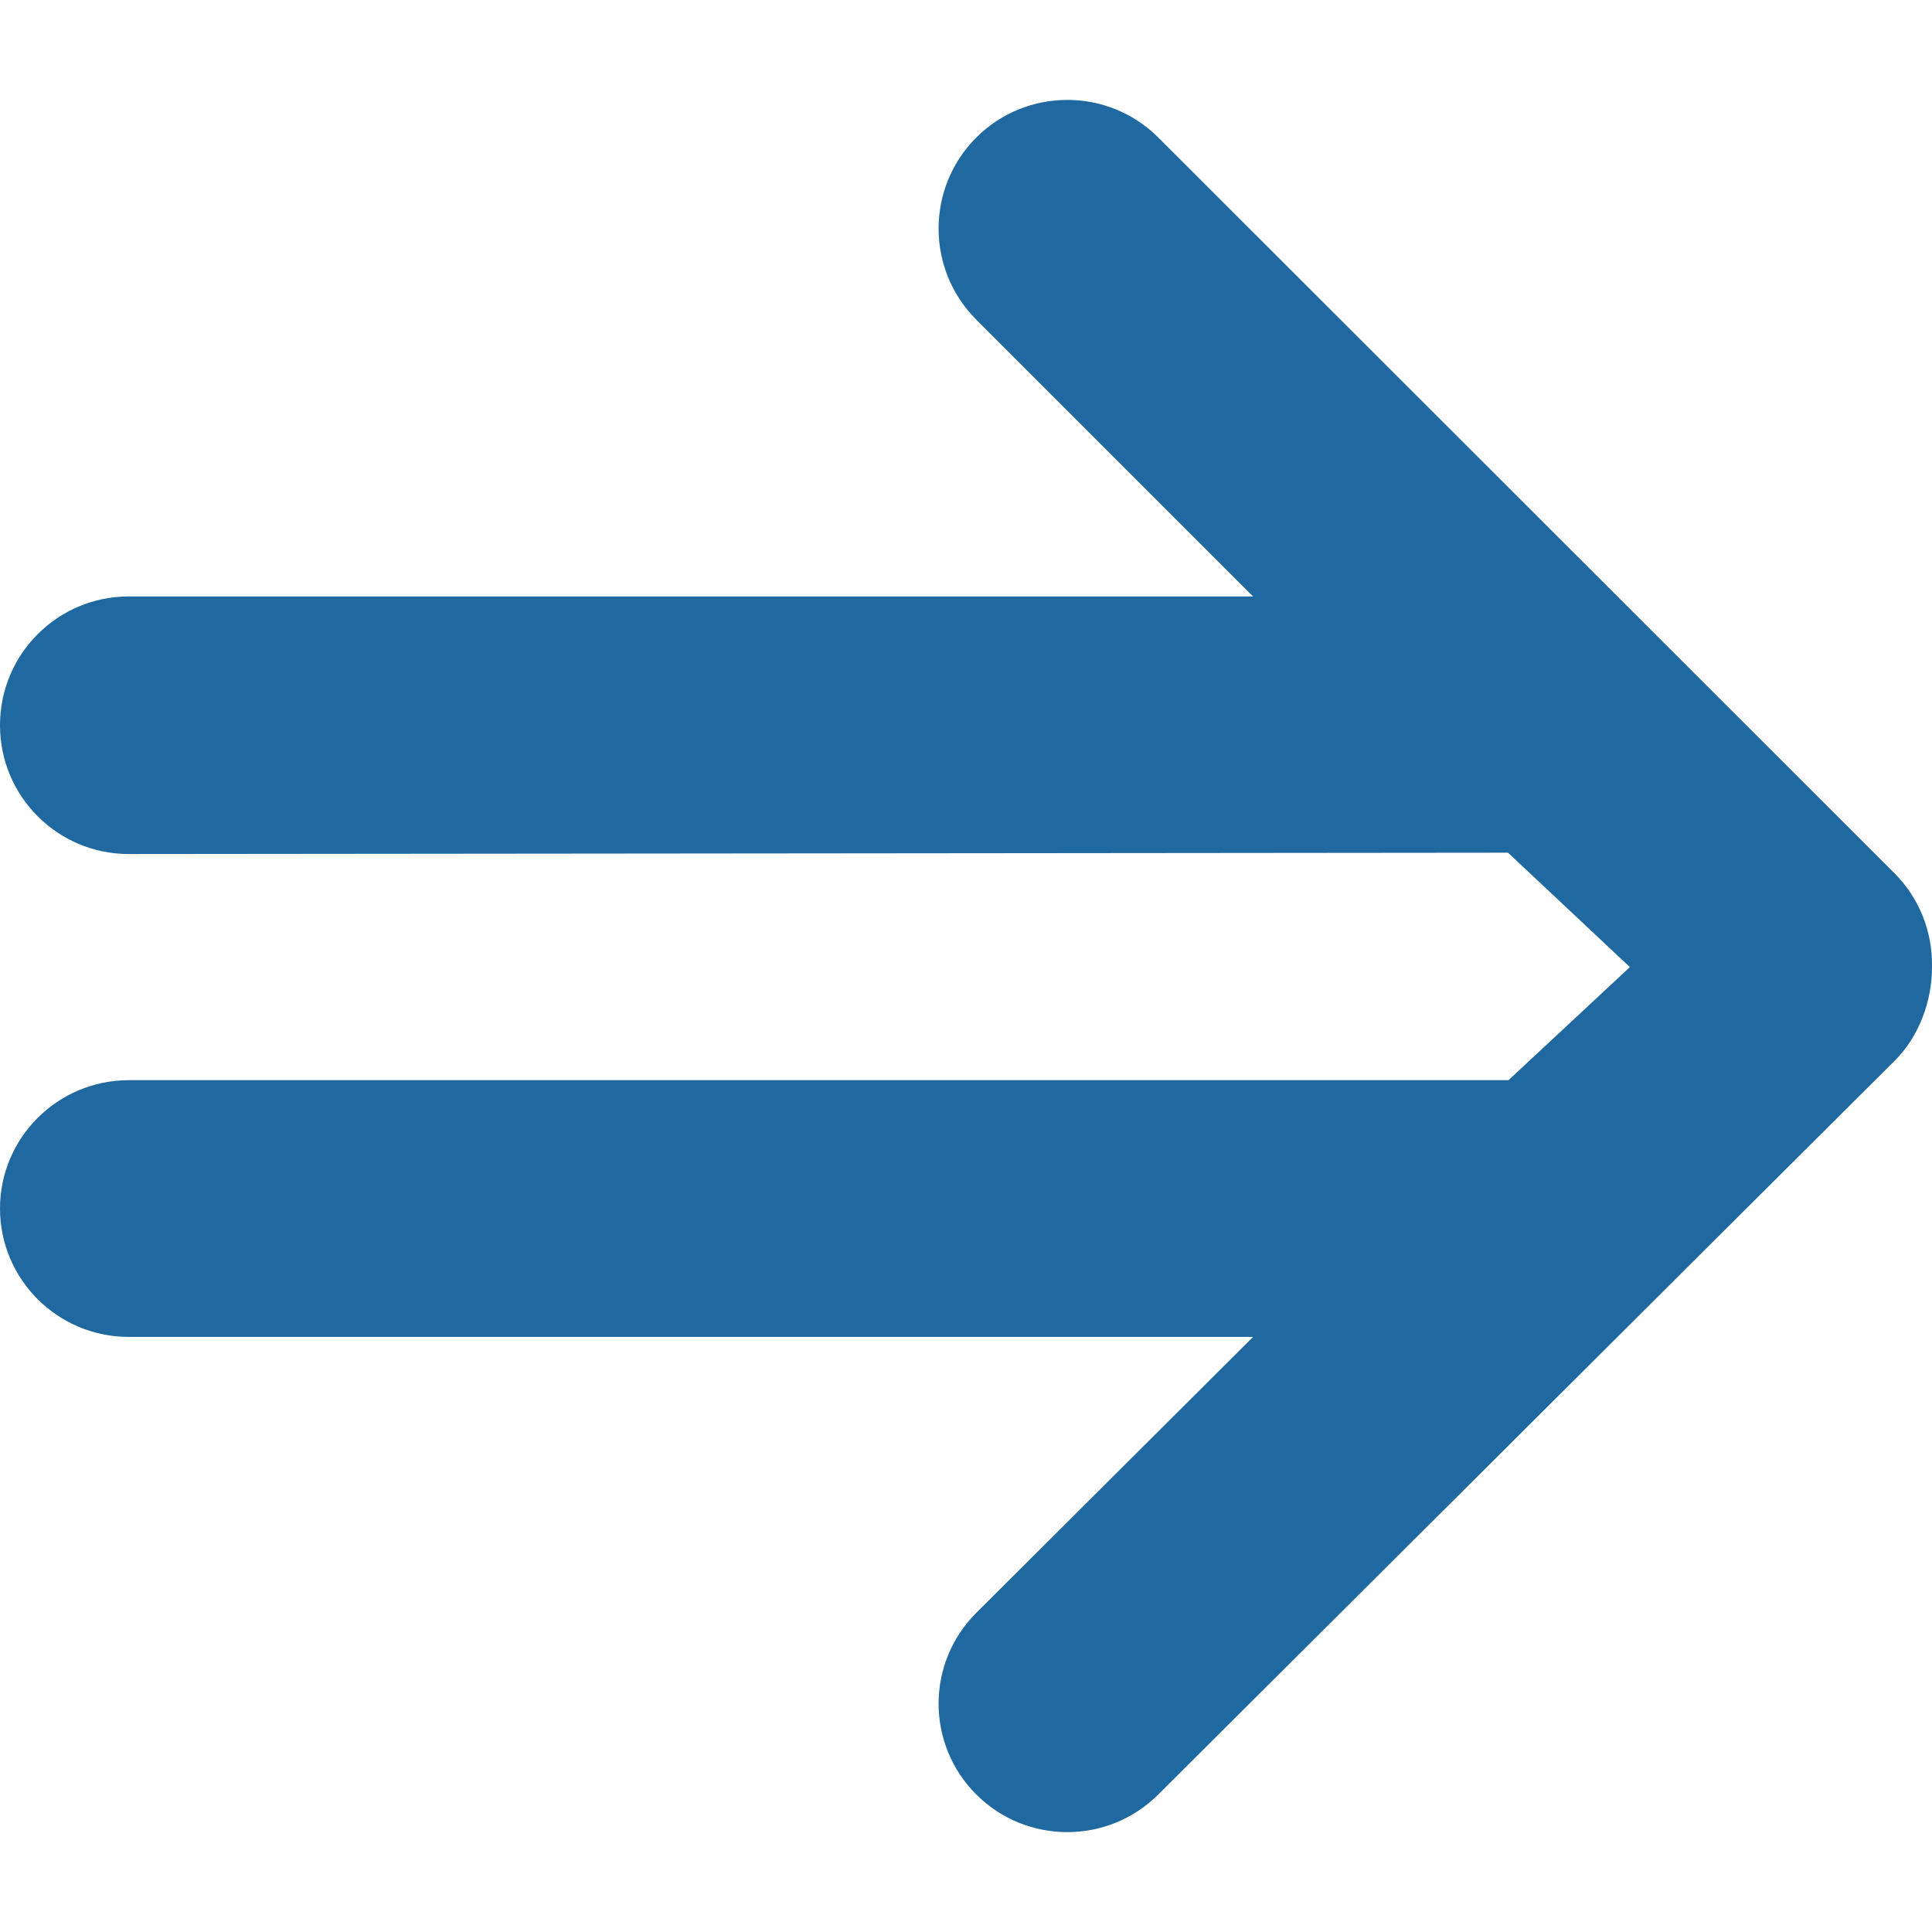 <!DOCTYPE svg PUBLIC "-//W3C//DTD SVG 1.1//EN"
    "http://www.w3.org/Graphics/SVG/1.1/DTD/svg11.dtd" >
<!-- Generator: Adobe Illustrator 16.0.0, SVG Export Plug-In . SVG Version:
6.00 Build 0) -->
<svg contentScriptType="text/ecmascript" zoomAndPan="magnify"
     xmlns:xlink="http://www.w3.org/1999/xlink" contentStyleType="text/css"
     id="Capa_1"
     style="enable-background:new 0 0 121.698 121.698;fill:#2068a0;padding: 0px"
     version="1.1" xml:space="preserve" width="16"
     preserveAspectRatio="xMidYMid meet" viewBox="0 0 121.698 121.698"
     height="16" xmlns="http://www.w3.org/2000/svg" x="0px" y="0px">
    <g>
        <path d="M102.666,60.918l-7.646,7.124H8.113C3.63,68.042,0,71.672,0,76.127c0,4.456,3.63,8.086,8.113,8.086h70.819l-17.437,17.382   c-3.163,3.161-3.163,8.277,0,11.439c3.162,3.163,8.306,3.163,11.468,0l46.369-46.203c1.54-1.513,2.393-3.796,2.365-5.996   c0.026-2.199-0.825-4.291-2.365-5.831L72.963,8.665c-3.162-3.163-8.307-3.163-11.468,0c-3.163,3.163-3.163,8.306,0,11.468   l17.437,17.437H8.113C3.63,37.569,0,41.2,0,45.683s3.63,8.113,8.113,8.113l86.879-0.083L102.666,60.918z"/></g>
    <g></g>
    <g></g>
    <g></g>
    <g></g>
    <g></g>
    <g></g>
    <g></g>
    <g></g>
    <g></g>
    <g></g>
    <g></g>
    <g></g>
    <g></g>
    <g></g>
    <g></g></svg>